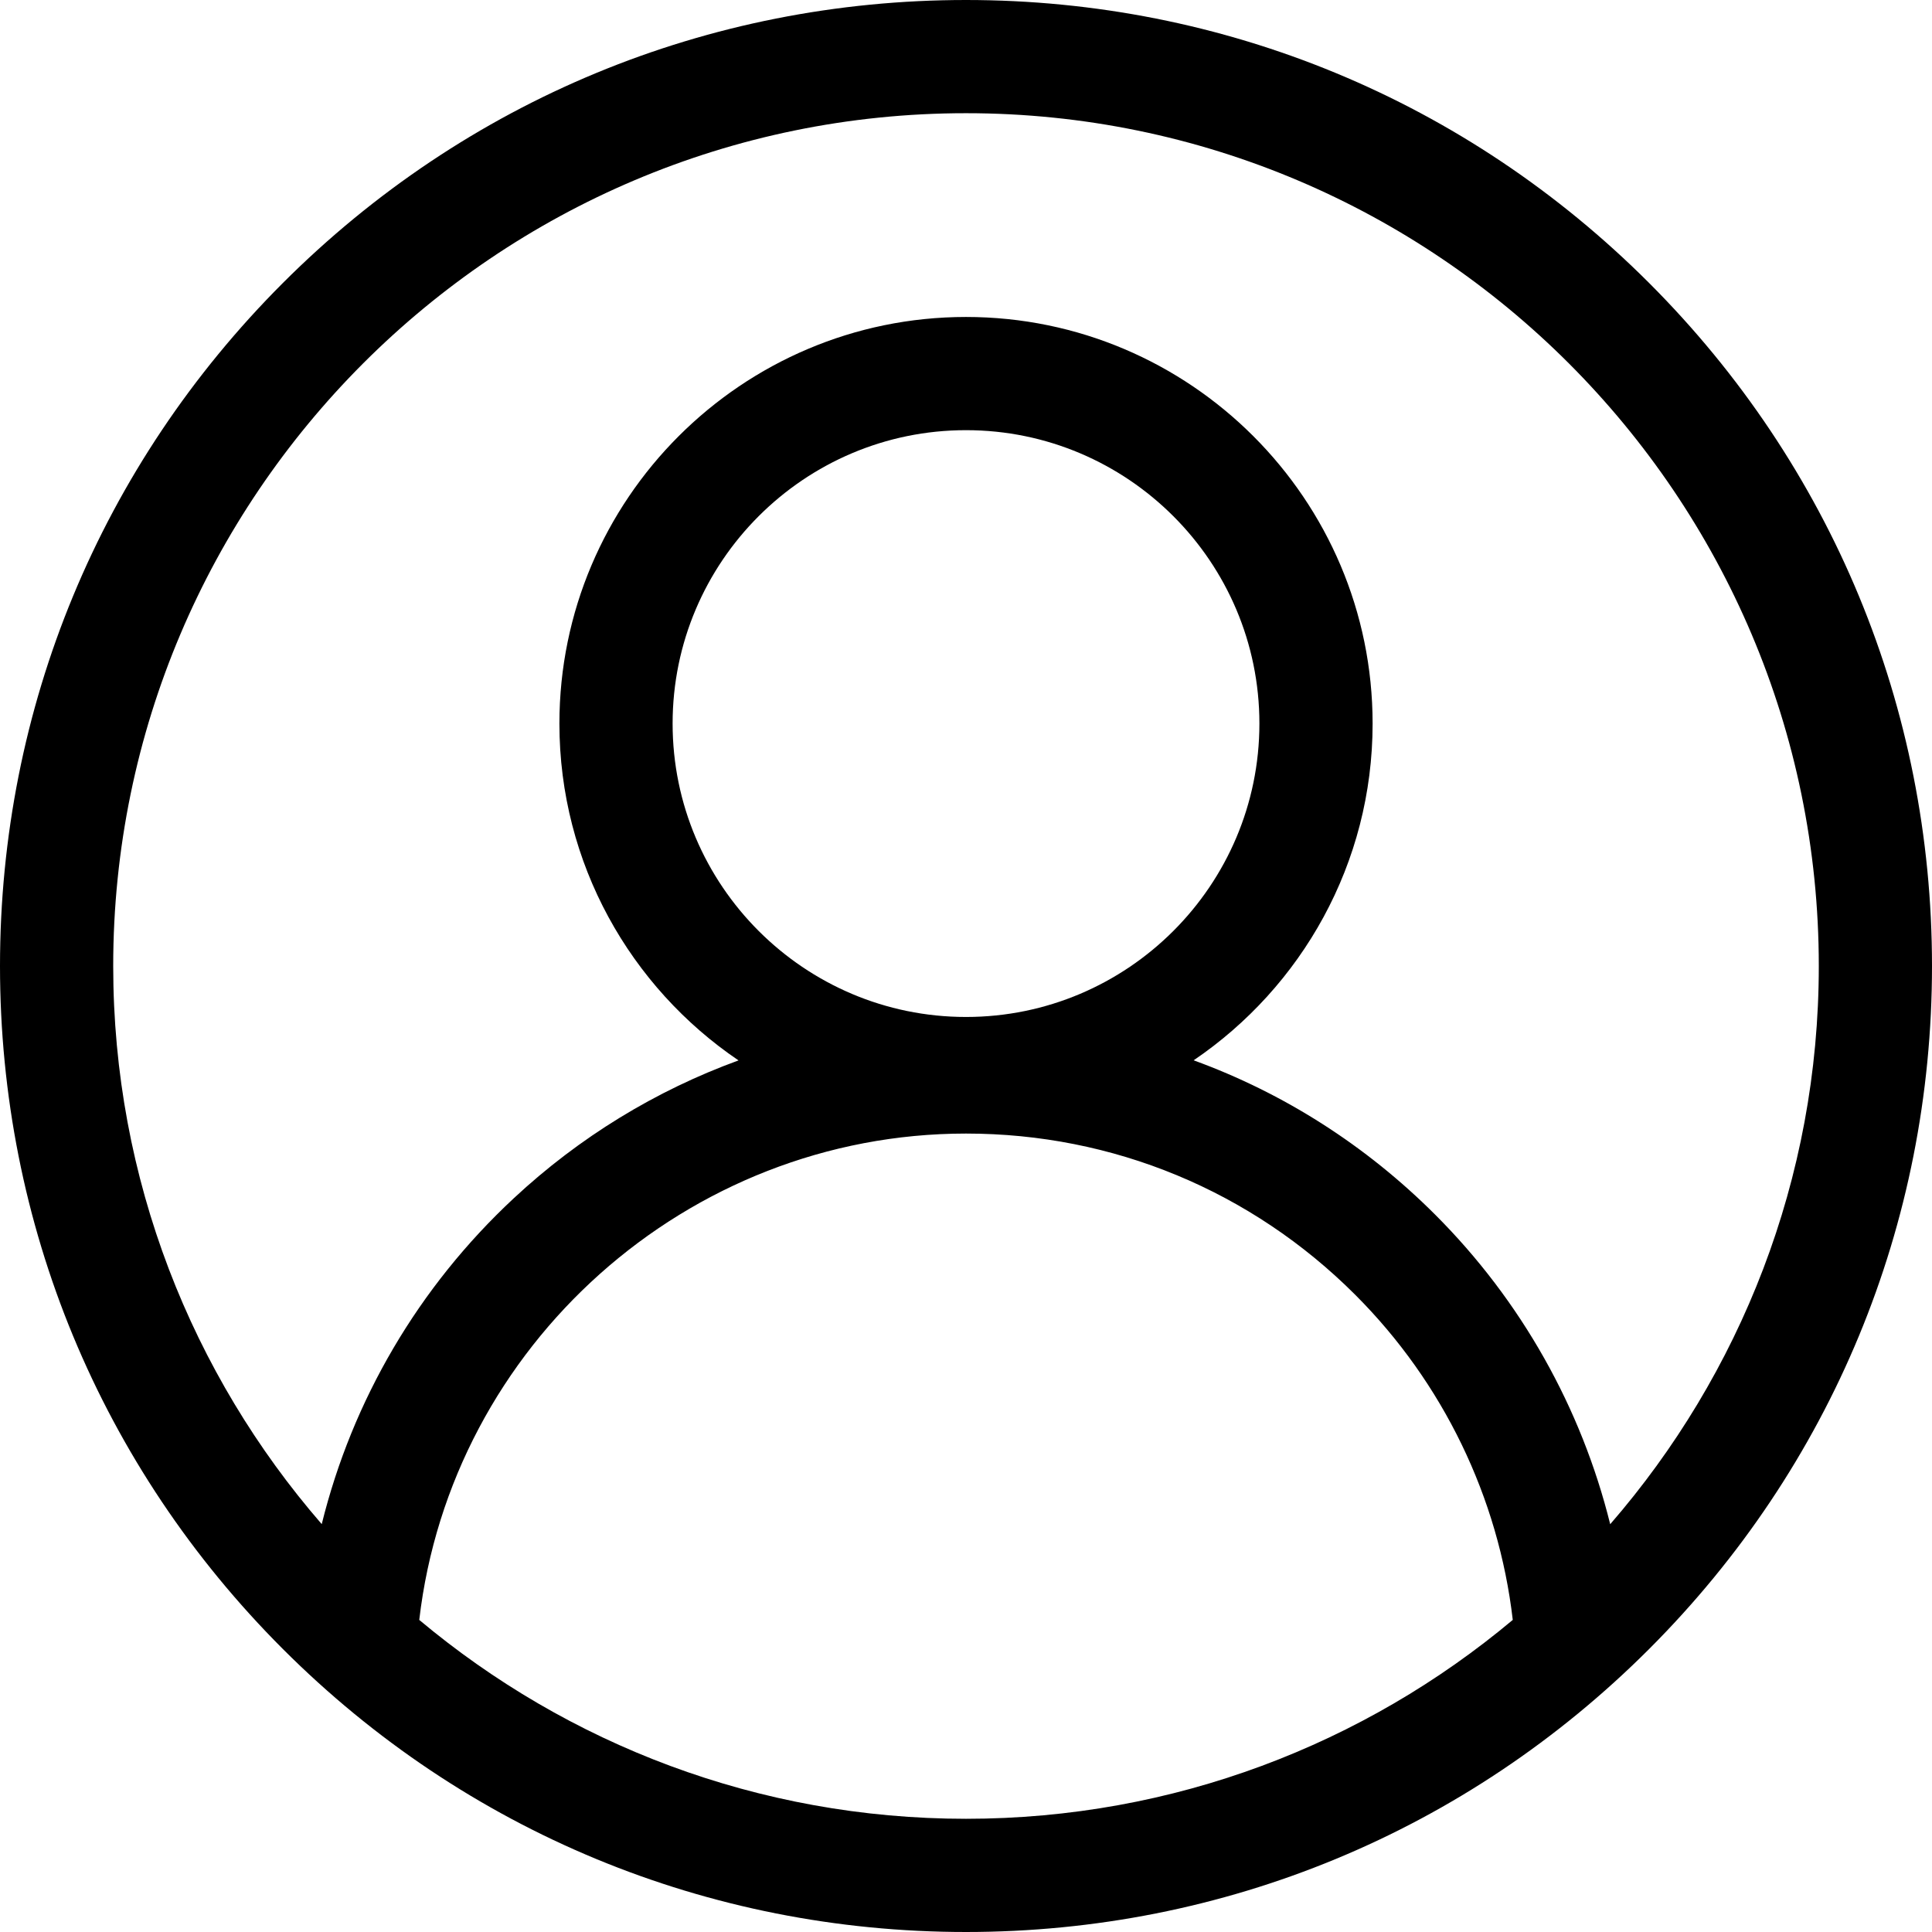 <svg viewBox="0 0 512 512" xmlns="http://www.w3.org/2000/svg"><path d="m437.02 74.98c-48.352-48.352-112.641-74.98-181.02-74.98s-132.668 26.629-181.02 74.98c-48.352 48.352-74.98 112.641-74.98 181.02s26.629 132.668 74.98 181.02c48.352 48.352 112.641 74.98 181.02 74.98s132.668-26.629 181.02-74.98c48.352-48.352 74.98-112.641 74.98-181.02s-26.629-132.668-74.98-181.02zm-325.914 354.316c8.453-72.734 70.988-128.891 144.895-128.891 38.961 0 75.598 15.18 103.156 42.734 23.281 23.285 37.965 53.688 41.742 86.152-39.258 32.879-89.805 52.707-144.898 52.707s-105.637-19.824-144.895-52.703zm144.895-159.789c-42.871 0-77.754-34.883-77.754-77.754 0-42.875 34.883-77.754 77.754-77.754s77.754 34.879 77.754 77.754c0 42.871-34.883 77.754-77.754 77.754zm170.719 134.426c-7.645-30.82-23.586-59.238-46.352-82.004-18.438-18.438-40.25-32.27-64.039-40.938 28.598-19.395 47.426-52.16 47.426-89.238 0-59.414-48.34-107.754-107.754-107.754s-107.754 48.34-107.754 107.754c0 37.098 18.844 69.875 47.465 89.266-21.887 7.977-42.141 20.309-59.566 36.543-25.234 23.5-42.758 53.465-50.883 86.348-34.41-39.668-55.262-91.398-55.262-147.91 0-124.617 101.383-226 226-226s226 101.383 226 226c0 56.523-20.859 108.266-55.281 147.934zm0 0"/></svg>
